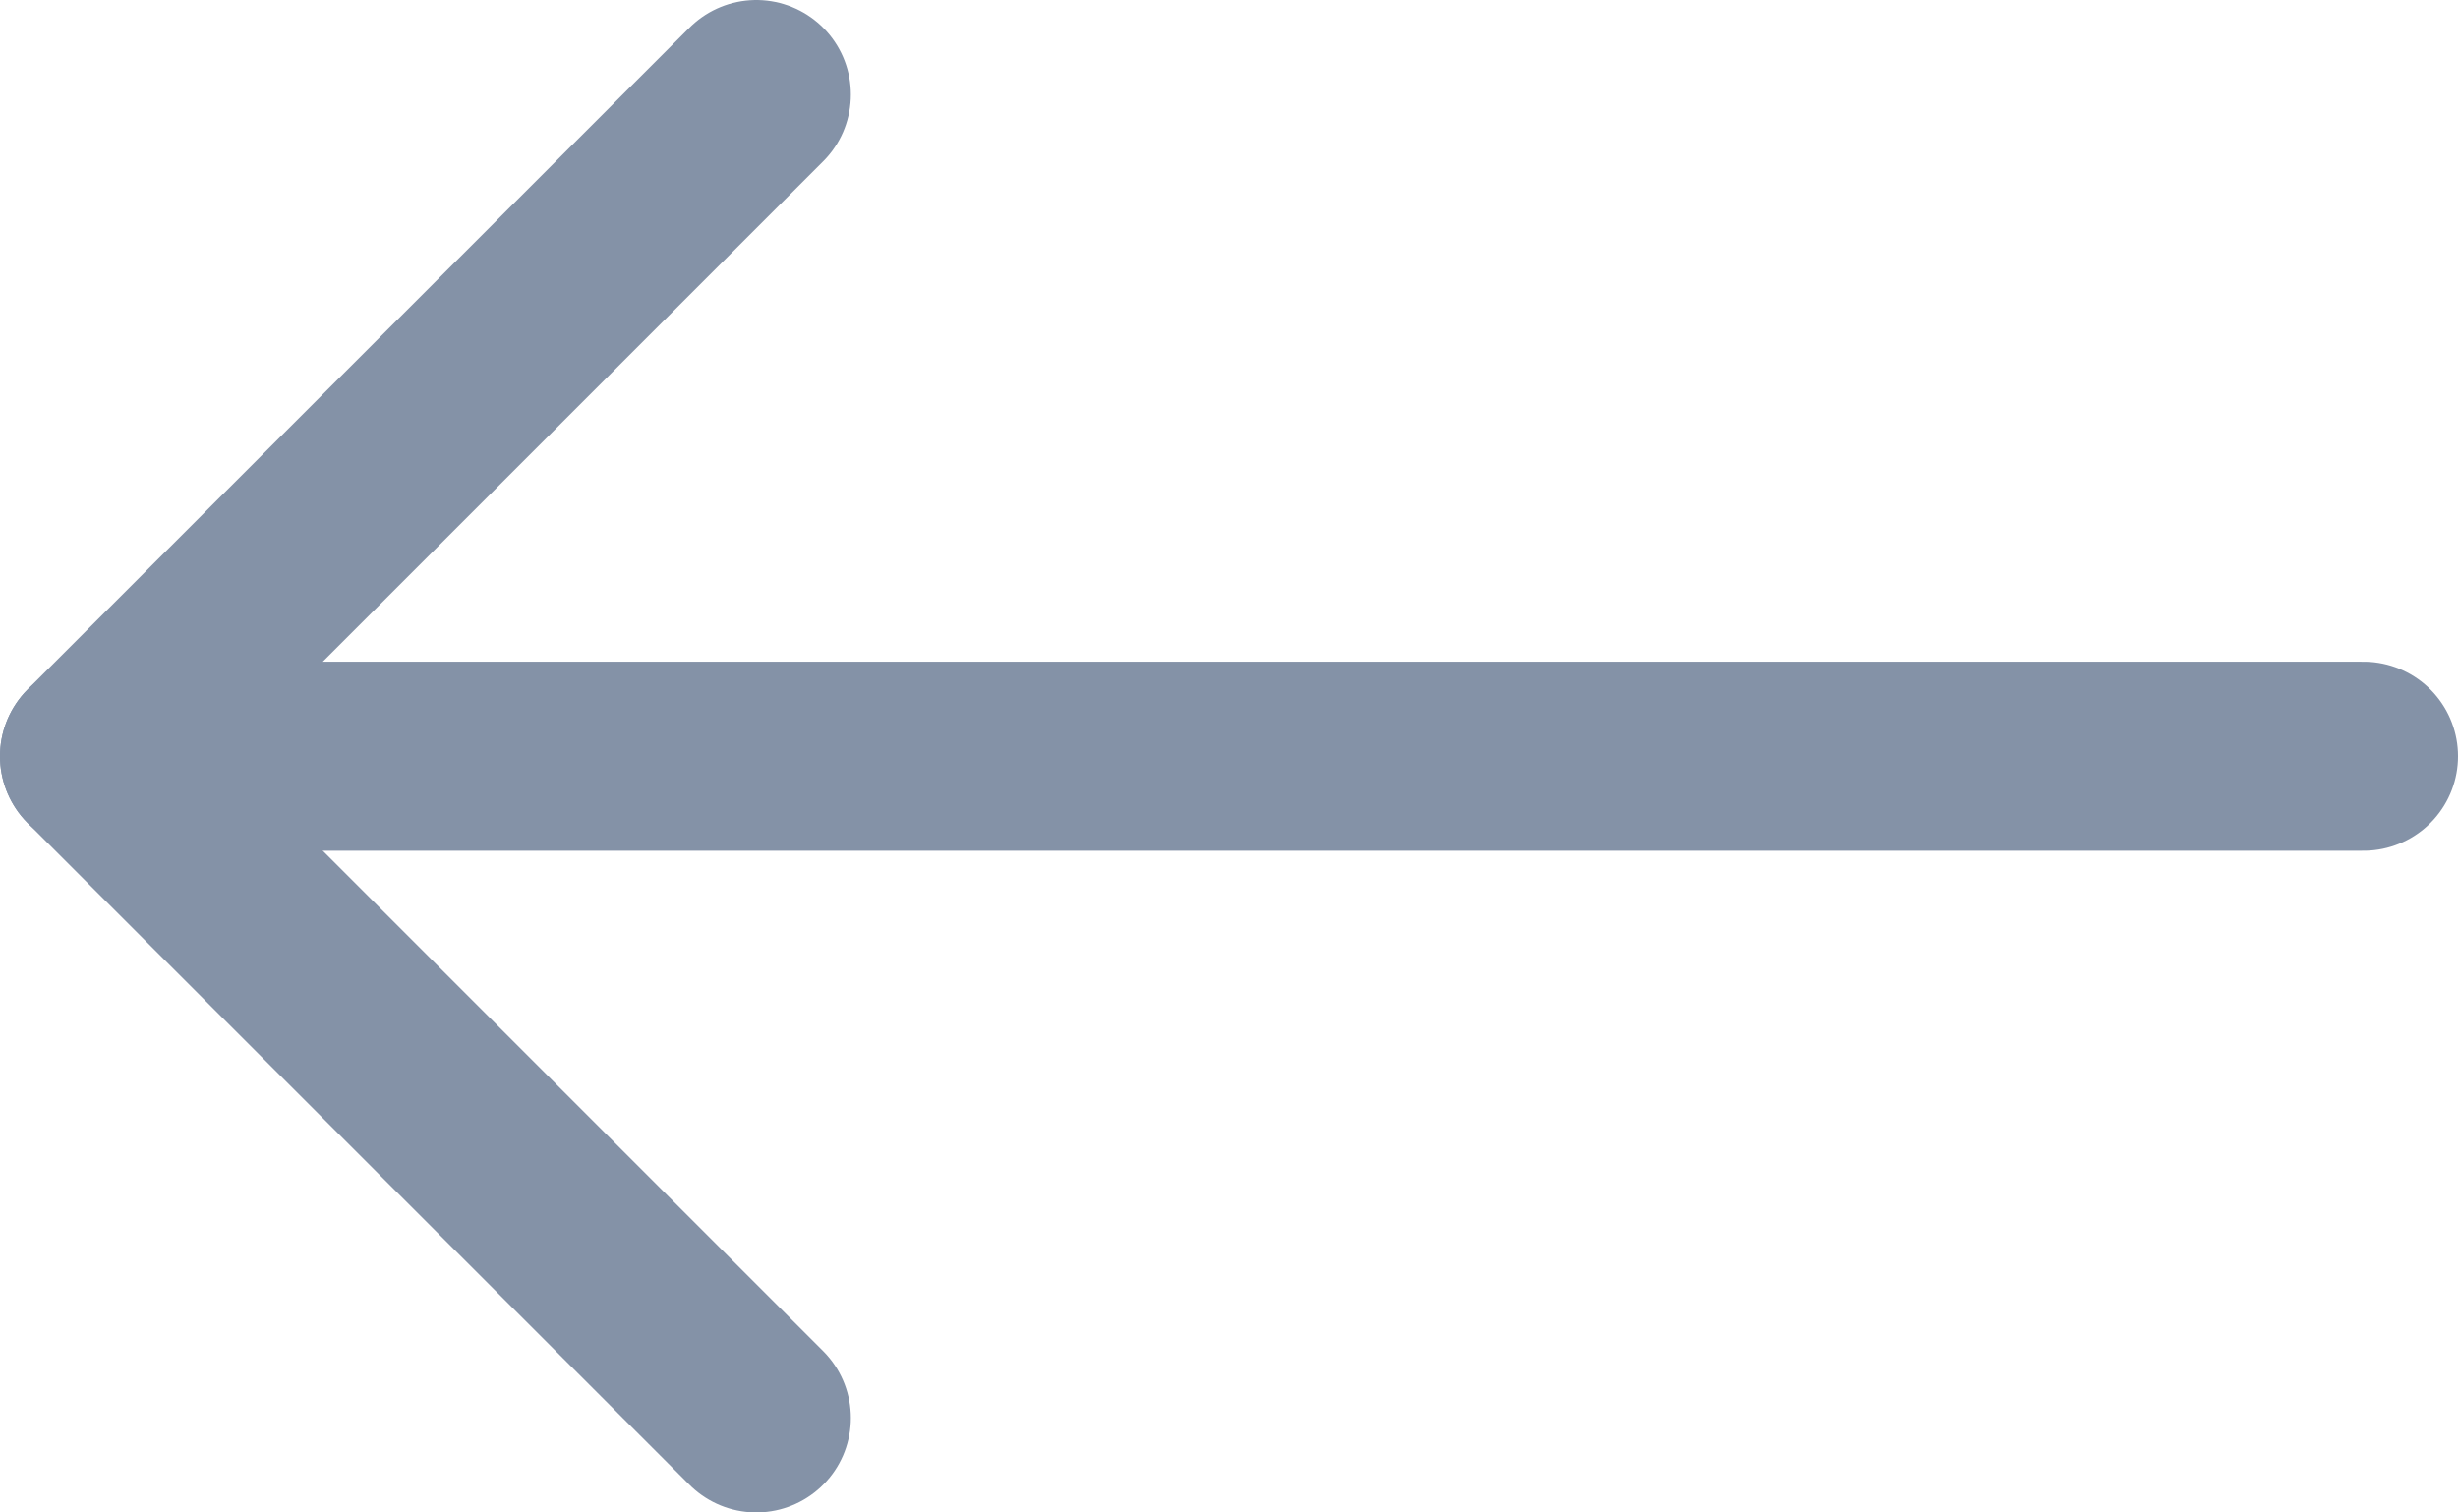 <svg width="26" height="16" viewBox="0 0 26 16" fill="none" xmlns="http://www.w3.org/2000/svg">
<path d="M25 8H1" stroke="#8492A7" stroke-width="2" stroke-linecap="round" stroke-linejoin="round"/>
<path d="M8 15L1 8L8 1" stroke="#8492A7" stroke-width="2" stroke-linecap="round" stroke-linejoin="round"/>
</svg>
